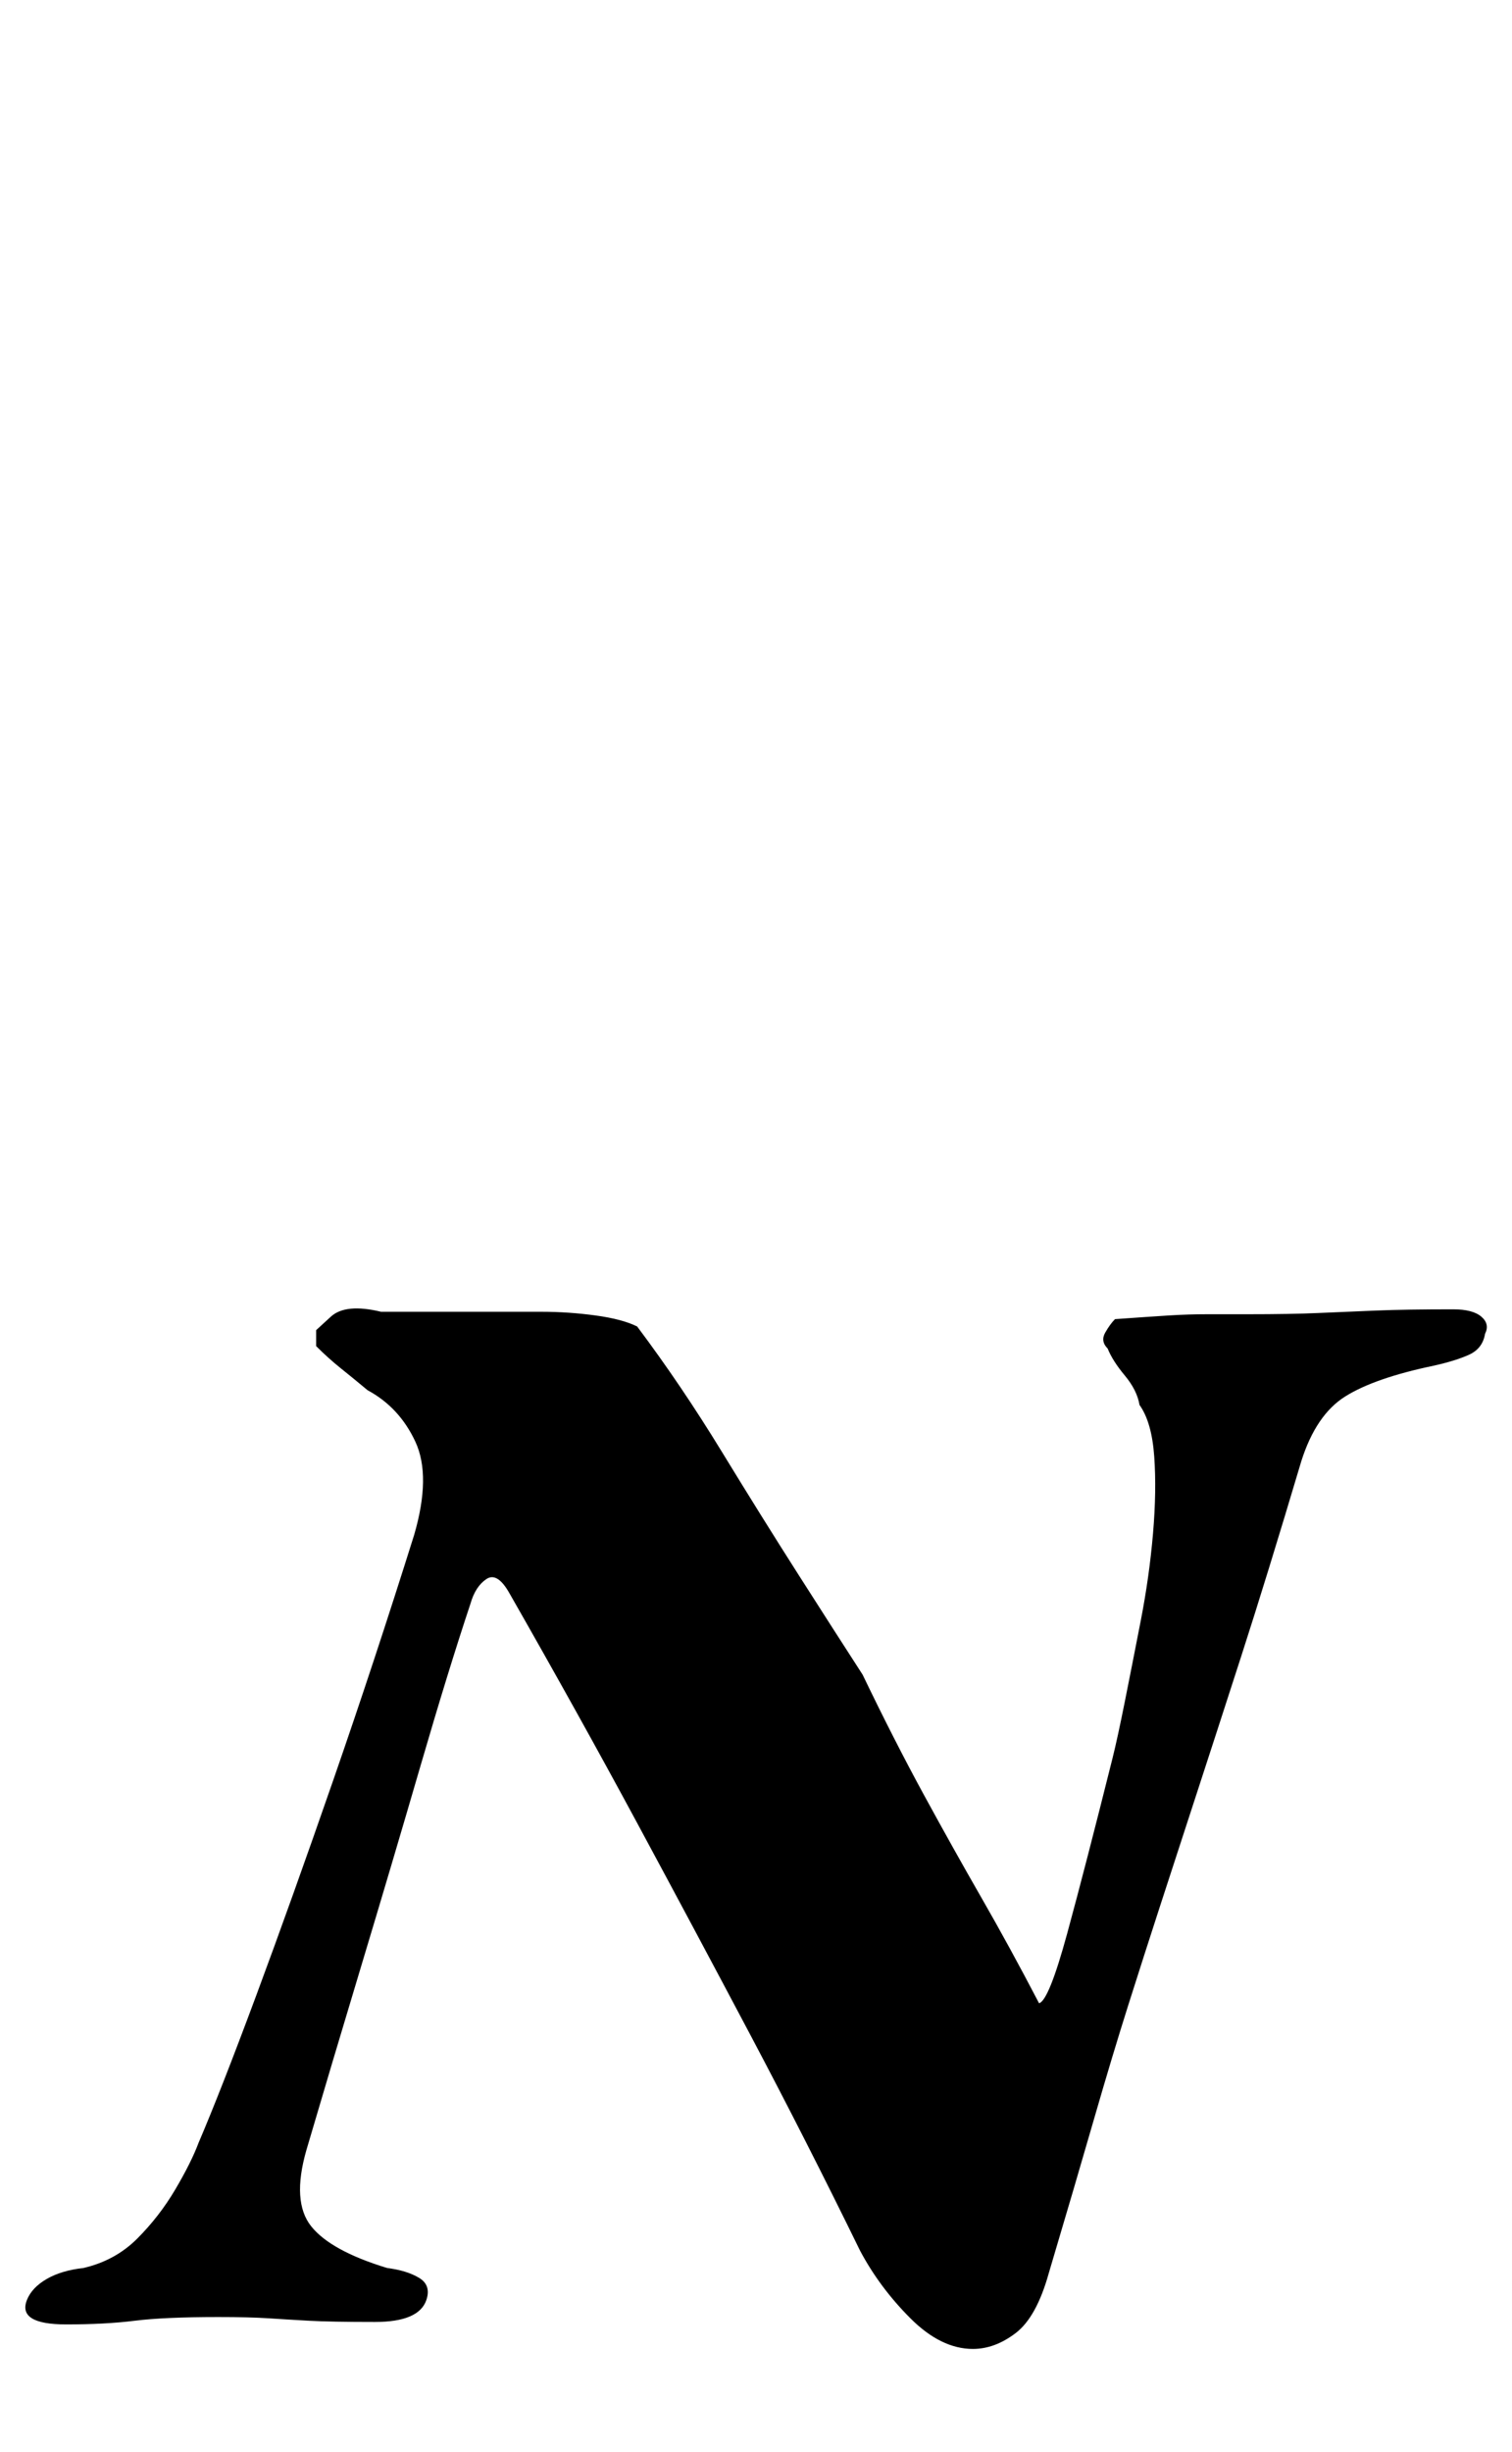 <?xml version="1.0" standalone="no"?>
<!DOCTYPE svg PUBLIC "-//W3C//DTD SVG 1.1//EN" "http://www.w3.org/Graphics/SVG/1.1/DTD/svg11.dtd" >
<svg xmlns="http://www.w3.org/2000/svg" xmlns:xlink="http://www.w3.org/1999/xlink" version="1.1" viewBox="-75 0 617 1000">
  <g transform="matrix(1 0 0 -1 0 800)">
   <path fill="currentColor"
d="M322 -158q-13 0 -25.5 12.5t-20.5 27.5q-22 45 -44.5 87.5t-46.5 87t-52 93.5q-5 9 -9.5 6t-6.5 -10q-9 -27 -20.5 -66.5t-24 -81t-22.5 -75.5q-6 -21 2 -31t31 -17q8 -1 13 -4t3 -9q-3 -9 -21 -9t-27 0.5t-16.5 1t-20.5 0.5q-22 0 -34 -1.5t-28 -1.5q-20 0 -16 10
q2 5 8 8.5t15 4.5q13 3 22 12t15.5 20t9.5 19q9 21 23.5 60t31.5 88t33 100q7 24 0.5 38t-19.5 21q-6 5 -11 9t-10 9v6.5t6 5.5t20.5 2h32.5h33q11 0 22 -1.5t17 -4.5q18 -24 34.5 -51t31.5 -50.5t26 -40.5q13 -27 25 -49t23.5 -42t23.5 -43q4 1 11.5 28.5t18.5 71.5
q2 8 5 23t6.5 33t5 35.5t0.5 31.5t-6 21q-1 6 -6 12t-7 11q-3 3 -1 6.5t4 5.5q14 1 22 1.5t15.5 0.5h16.5q18 0 29 0.5t23.5 1t31.5 0.5q8 0 11.5 -3t1.5 -7q-1 -6 -6.5 -8.5t-14.5 -4.5q-24 -5 -36 -12.5t-18 -26.5q-14 -47 -24.5 -79.5t-18.5 -57t-14.5 -44.5t-13 -40.5
t-14 -46.5t-18.5 -63q-5 -18 -13.5 -24.5t-17.5 -6.5z" />
  </g>

</svg>
